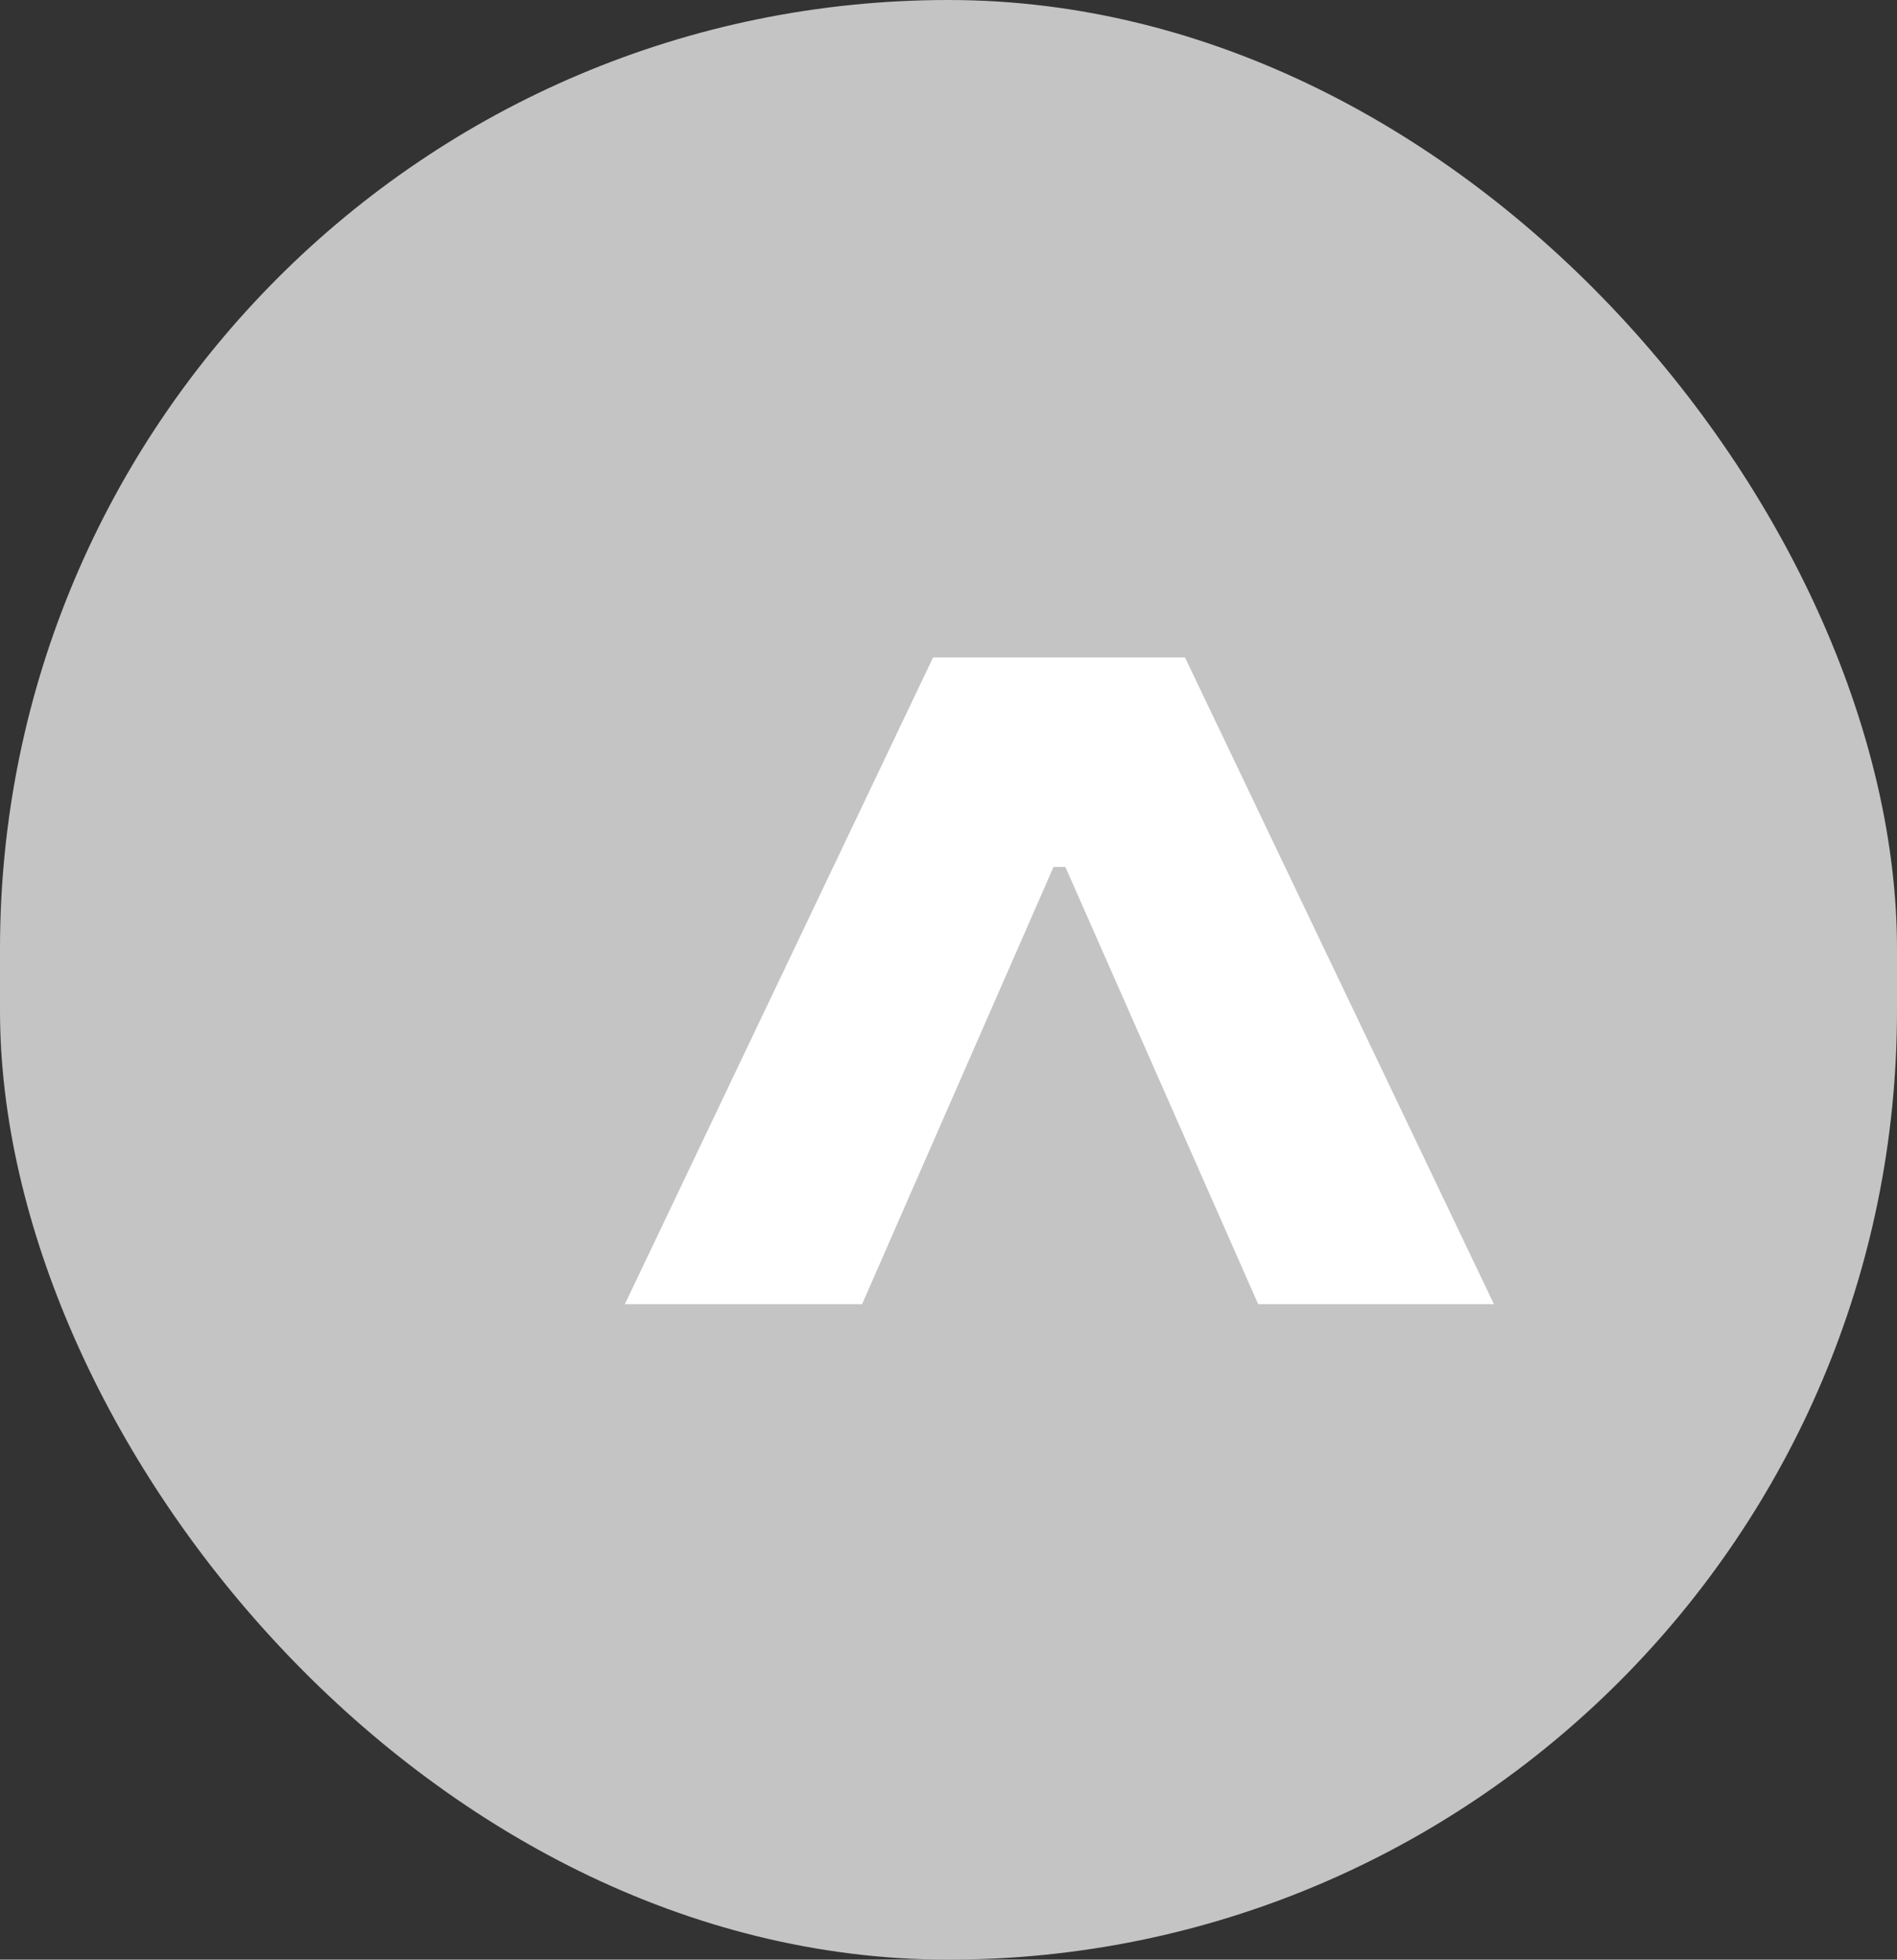 <svg width="92" height="95" viewBox="0 0 92 95" fill="none" xmlns="http://www.w3.org/2000/svg">
<rect x="0" y="0" width="92" height="95" fill="#333333" stroke="none"/>
<rect width="92" height="95" rx="46" fill="#C4C4C4"/>
<path d="M50.082 38.156H52.639V42.027H50.082V38.156ZM30.303 63.227L45.253 31.871H57.469L72.454 63.227H61.02L51.041 40.606H51.716L41.808 63.227H30.303Z" fill="white"/>
</svg>
